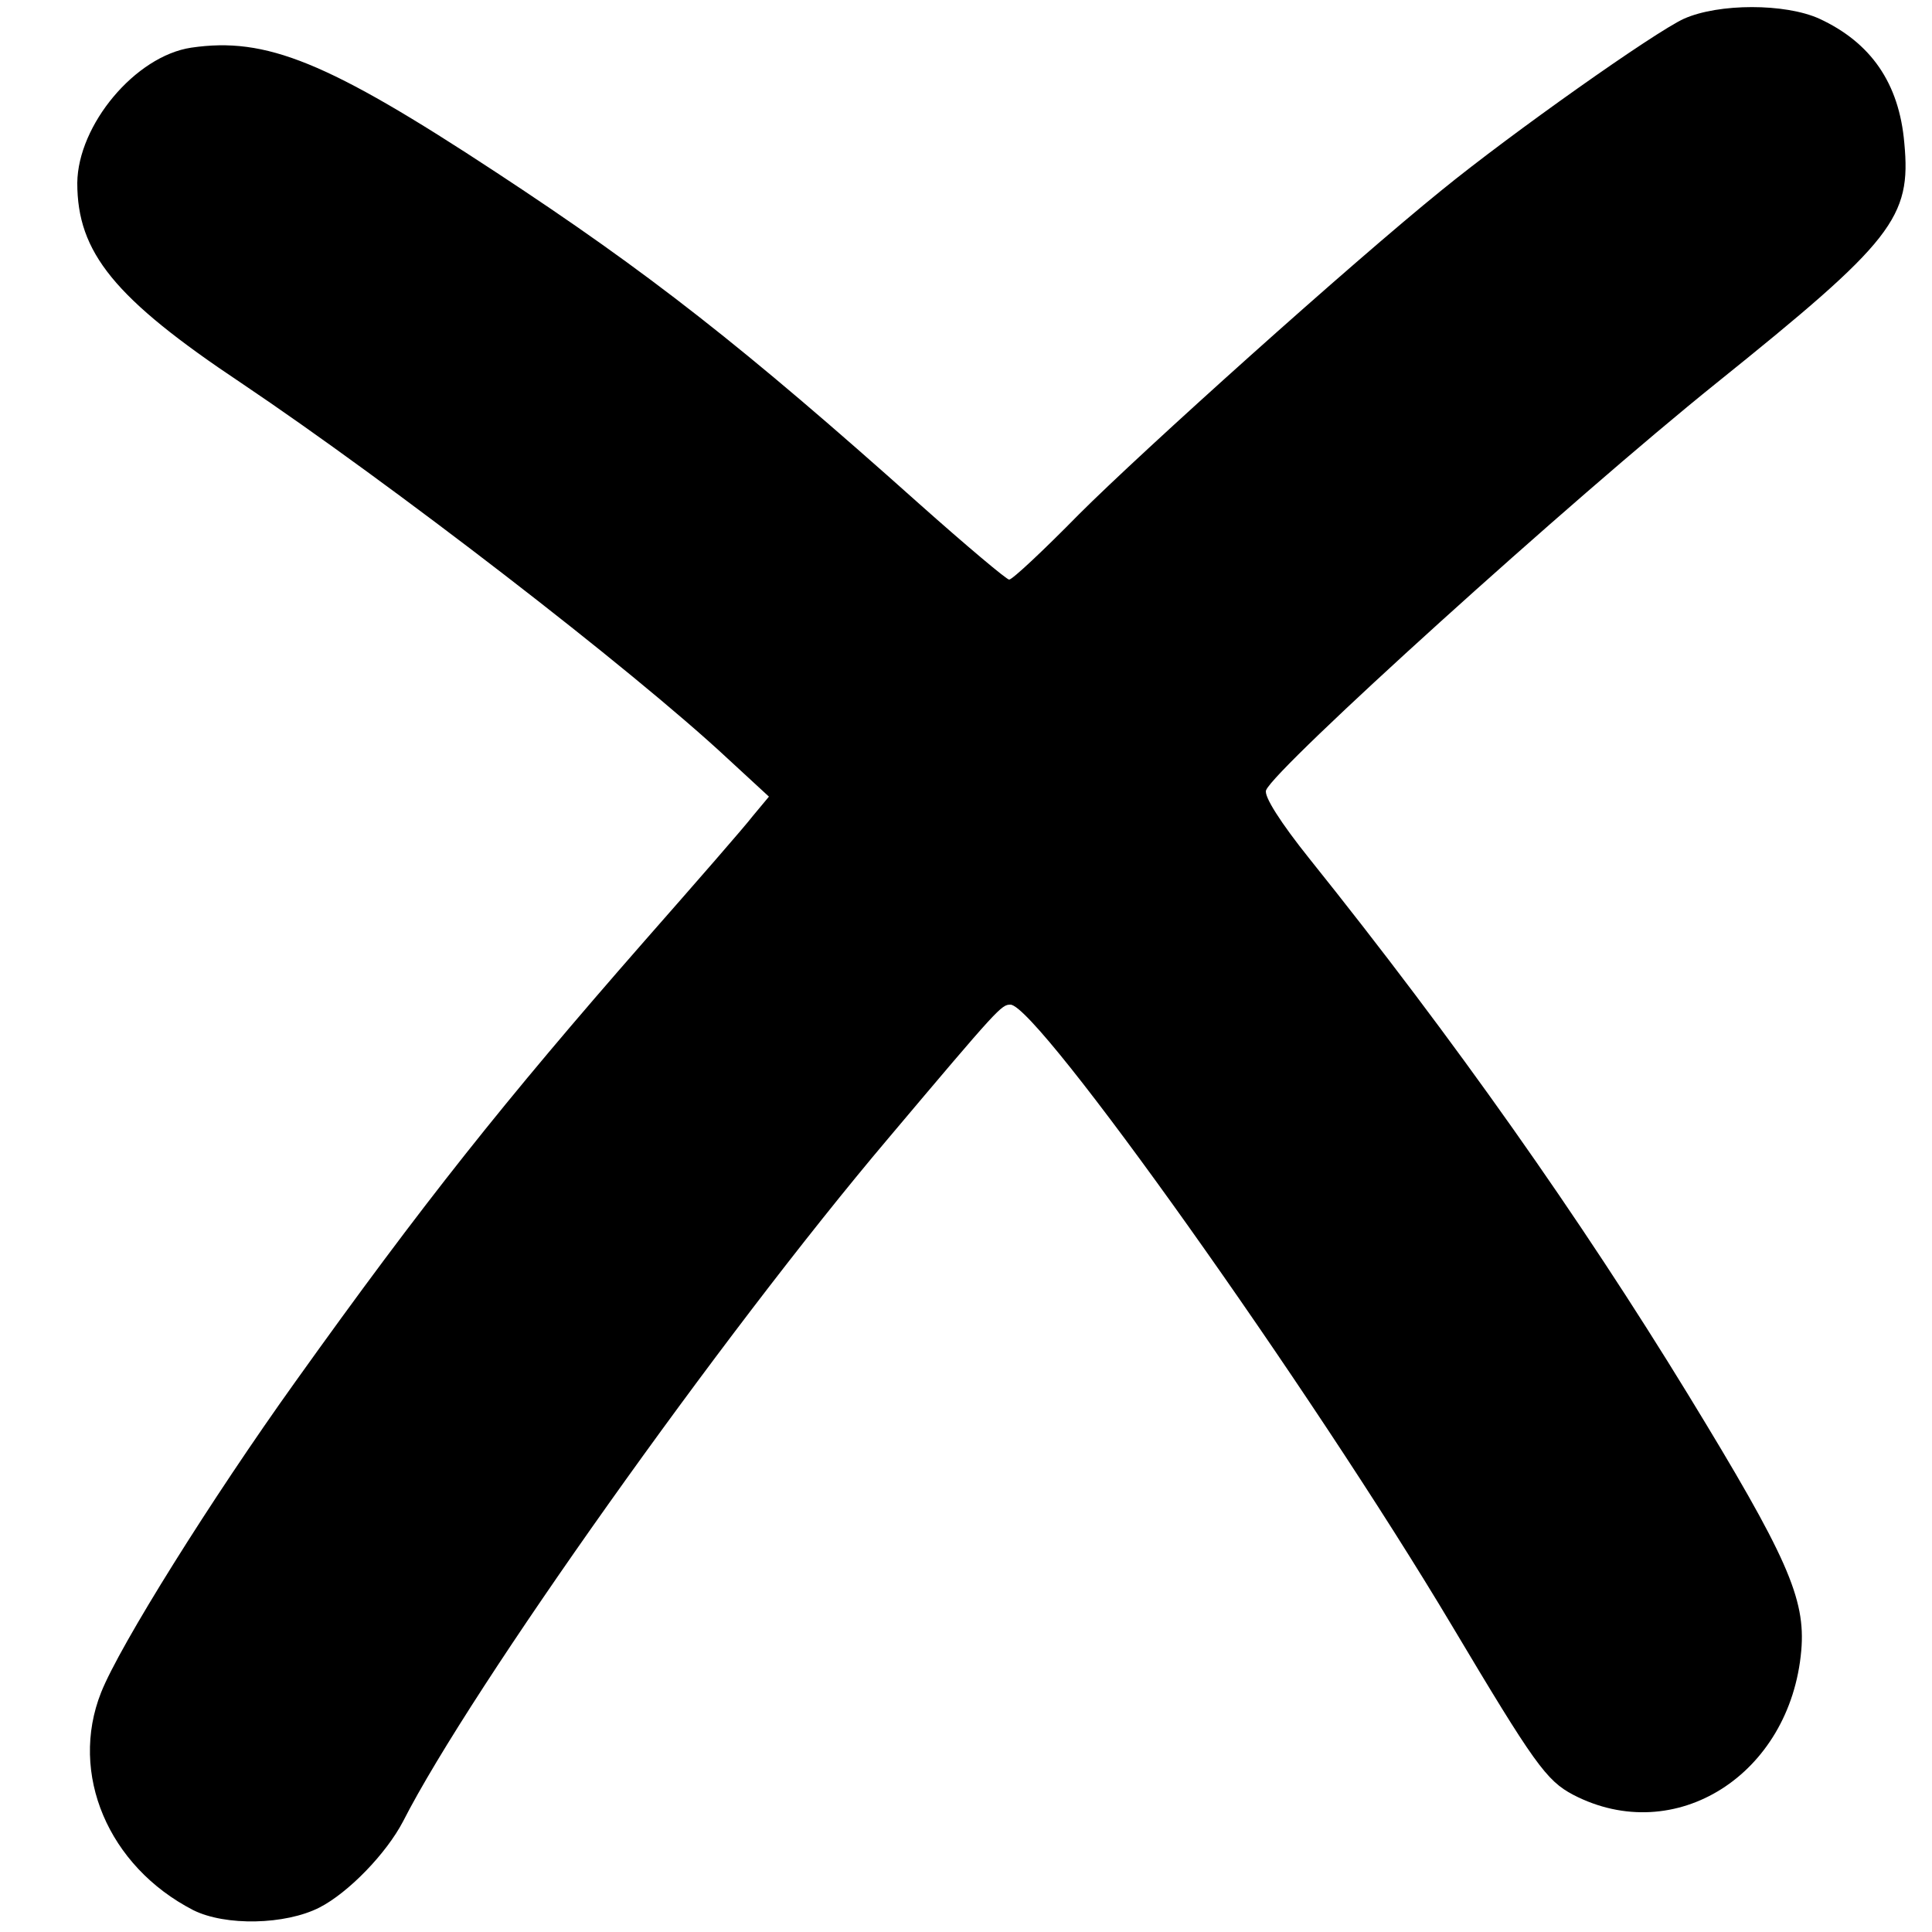 <?xml version="1.0" encoding="UTF-8" standalone="no"?>
<!DOCTYPE svg PUBLIC "-//W3C//DTD SVG 20010904//EN" "http://www.w3.org/TR/2001/REC-SVG-20010904/DTD/svg10.dtd">
<svg version="1.0" xmlns="http://www.w3.org/2000/svg" width="300pt" height="300pt" viewBox="0 0 300 300" preserveAspectRatio="xMidYMid meet">
<g transform="translate(0,300) scale(0.1,-0.1)" fill="#000000" stroke="none">
<path d="M2615 2971 c-46 -21 -268 -178 -376 -266 -141 -114 -464 -404 -564 -504 -55 -56 -103 -101 -108 -101 -4 0 -67 53 -140 118 -272 243 -420 359 -656 514 -263 173 -358 211 -474 194 -87 -13 -176 -120 -177 -210 0 -108 57 -179 255 -311 232 -156 606 -444 755 -583 l64 -59 -25 -30 c-13 -17 -89 -104 -169 -195 -218 -249 -343 -406 -541 -683 -131 -183 -273 -410 -302 -483 -50 -126 11 -270 143 -338 50 -25 143 -23 196 4 45 23 104 84 130 134 105 206 494 754 753 1060 172 204 176 208 190 208 42 0 466 -596 686 -965 127 -213 146 -240 188 -262 158 -82 337 31 354 224 7 81 -22 146 -176 398 -167 273 -362 550 -588 832 -44 55 -71 97 -67 106 13 34 475 452 699 632 275 221 303 257 292 373 -8 93 -52 156 -132 193 -53 24 -156 24 -210 0z"/>
</g>
</svg>